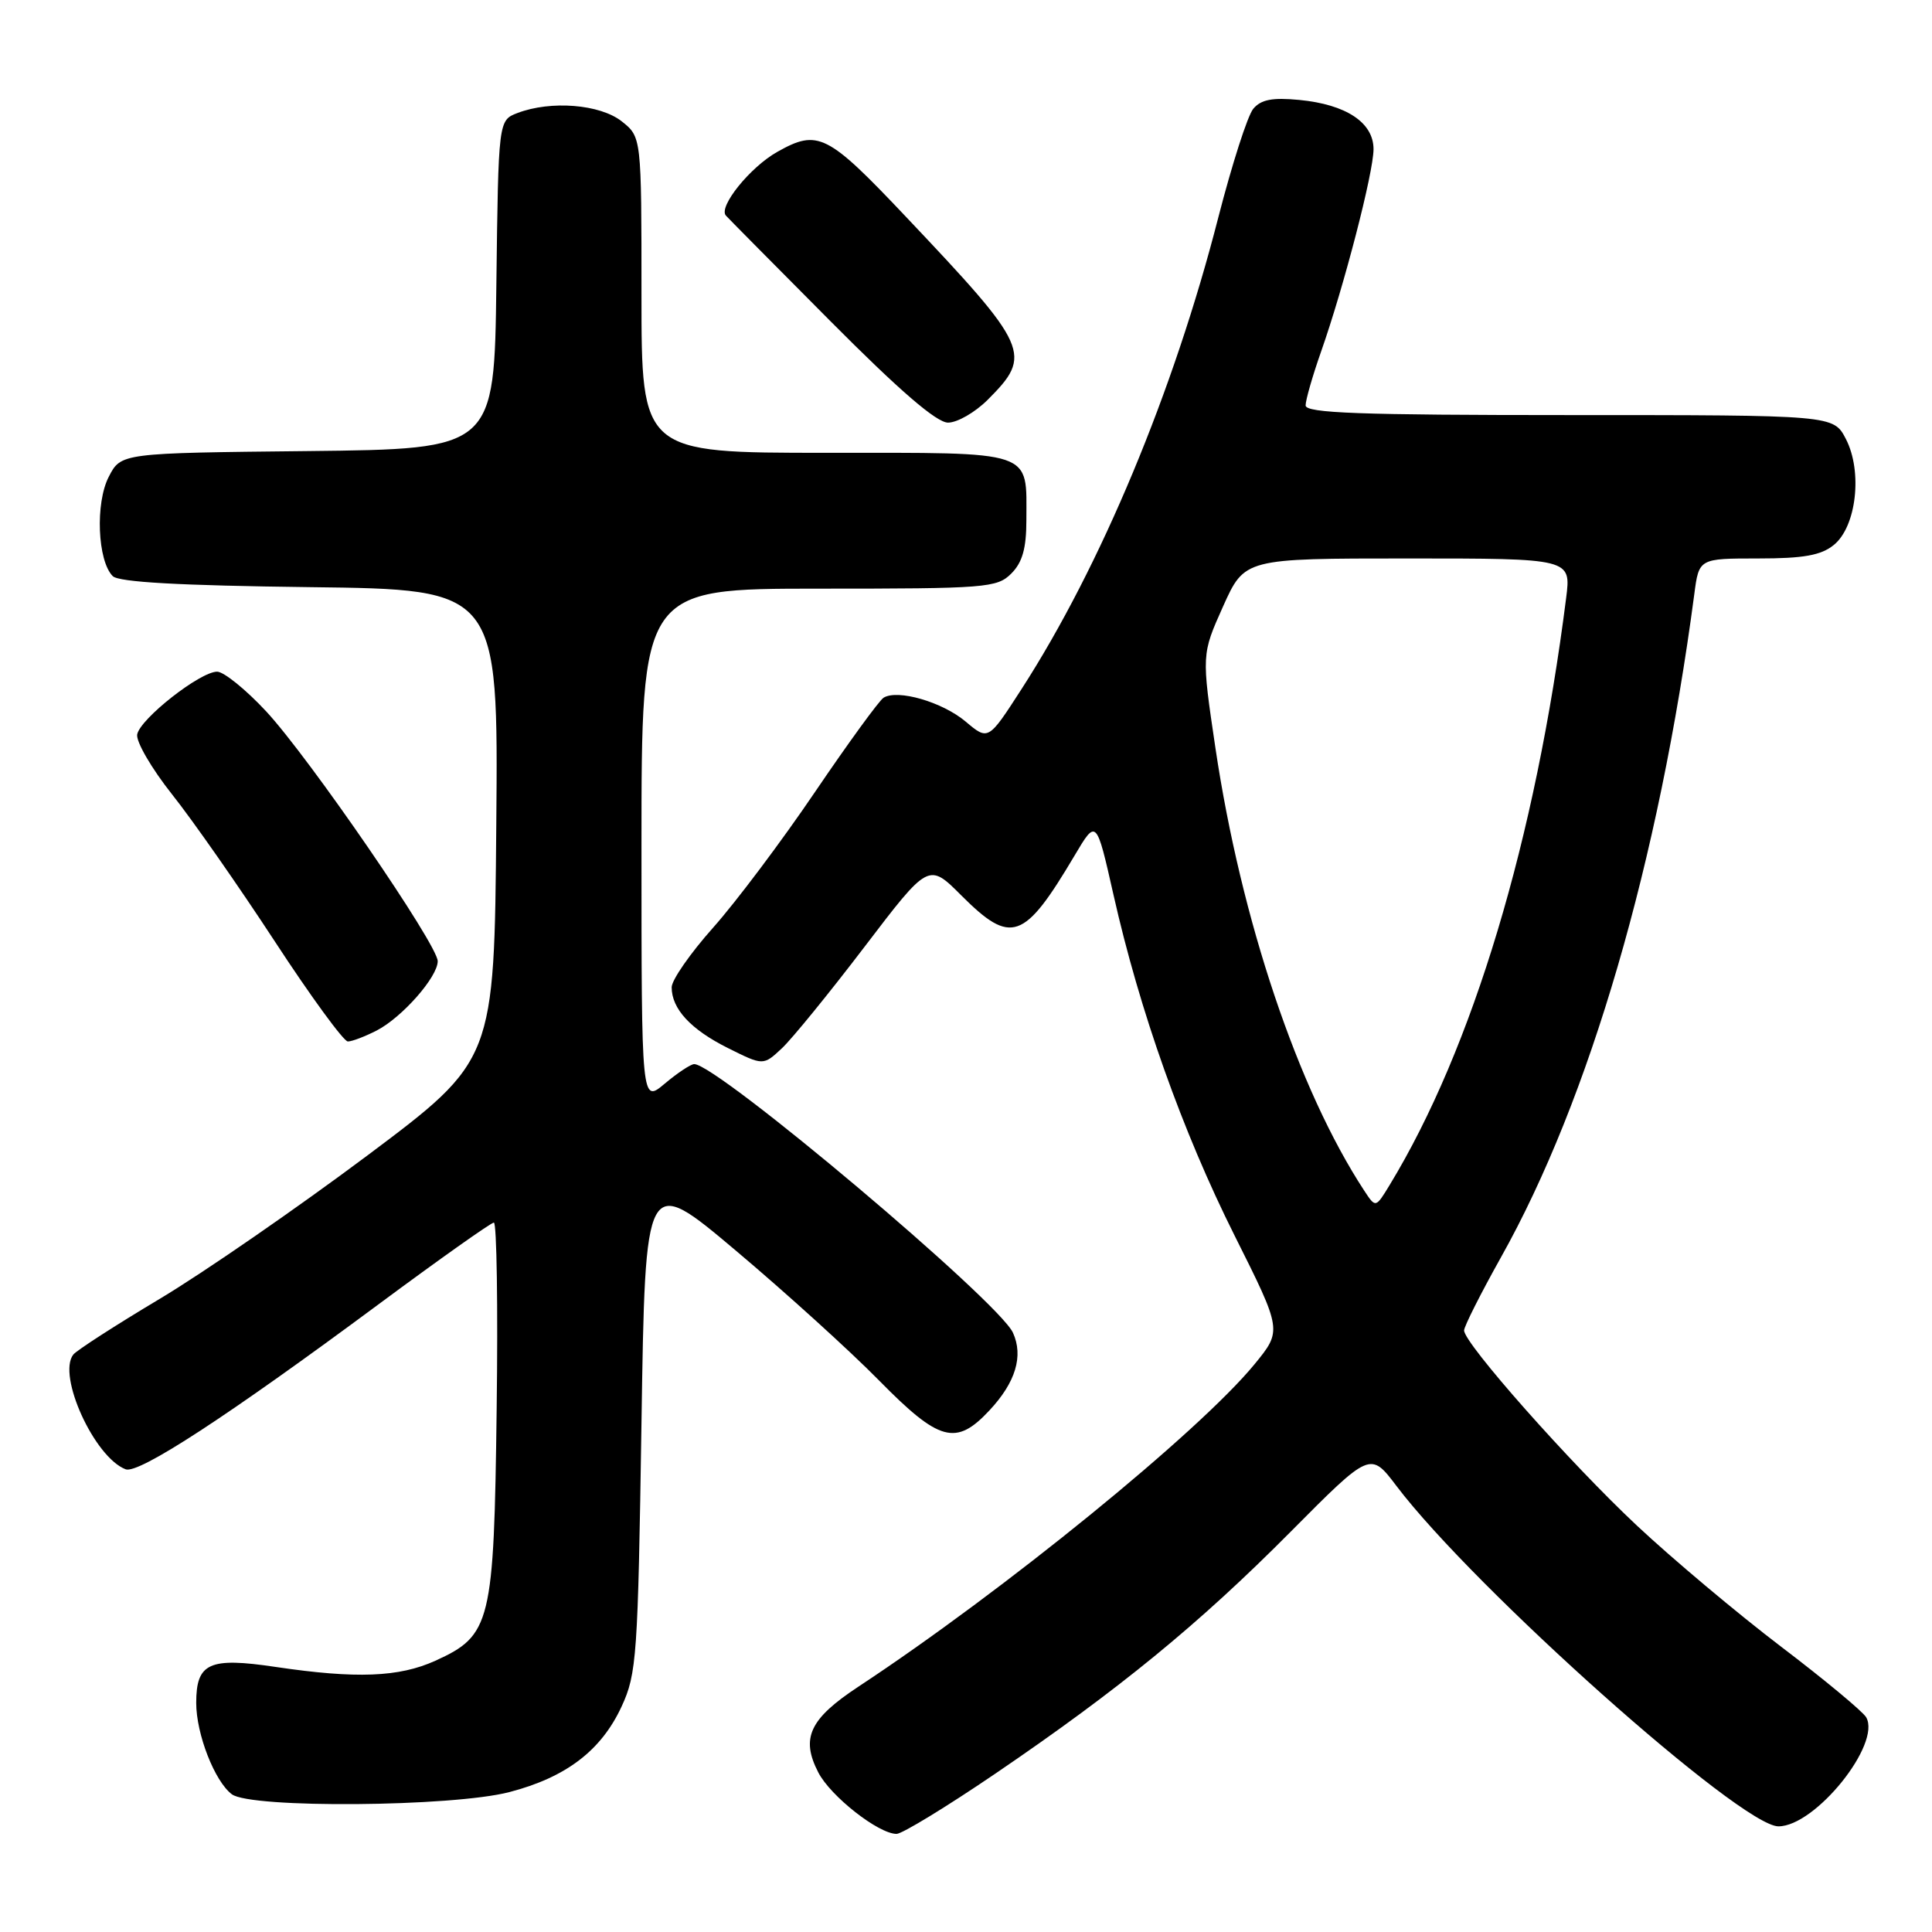 <?xml version="1.0" encoding="UTF-8" standalone="no"?>
<!DOCTYPE svg PUBLIC "-//W3C//DTD SVG 1.1//EN" "http://www.w3.org/Graphics/SVG/1.1/DTD/svg11.dtd" >
<svg xmlns="http://www.w3.org/2000/svg" xmlns:xlink="http://www.w3.org/1999/xlink" version="1.1" viewBox="0 0 256 256">
 <g >
 <path fill="currentColor"
d=" M 131.82 235.06 C 148.29 223.86 158.88 215.19 171.04 202.94 C 181.58 192.33 181.58 192.33 185.04 196.90 C 195.34 210.49 230.70 242.00 235.65 242.00 C 240.53 242.00 249.30 231.11 247.28 227.55 C 246.85 226.80 241.78 222.58 236.00 218.19 C 230.22 213.79 221.63 206.58 216.90 202.15 C 208.05 193.86 194.00 178.00 194.00 176.29 C 194.00 175.76 196.20 171.40 198.88 166.61 C 210.63 145.66 219.83 114.09 224.50 78.75 C 225.12 74.00 225.12 74.00 232.95 74.00 C 238.98 74.00 241.29 73.59 242.99 72.21 C 245.99 69.78 246.82 62.48 244.59 58.17 C 242.95 55.00 242.95 55.00 207.97 55.00 C 180.16 55.00 173.00 54.74 173.00 53.72 C 173.00 53.01 173.92 49.80 175.05 46.59 C 178.10 37.91 181.99 22.88 182.00 19.77 C 182.00 16.24 178.38 13.84 172.15 13.24 C 168.59 12.90 167.09 13.19 166.06 14.42 C 165.31 15.33 163.24 21.79 161.44 28.78 C 155.54 51.82 145.86 75.04 135.35 91.32 C 130.95 98.14 130.95 98.14 127.95 95.61 C 124.86 93.01 118.95 91.30 117.08 92.45 C 116.50 92.81 112.41 98.43 108.00 104.93 C 103.59 111.44 97.51 119.53 94.49 122.92 C 91.47 126.31 89.00 129.86 89.00 130.82 C 89.00 133.68 91.52 136.41 96.47 138.88 C 101.14 141.21 101.14 141.21 103.61 138.90 C 104.96 137.63 109.89 131.58 114.56 125.45 C 123.05 114.31 123.05 114.31 127.39 118.66 C 133.99 125.25 135.69 124.65 142.39 113.36 C 145.27 108.50 145.27 108.50 147.53 118.51 C 151.00 133.94 156.67 149.90 163.59 163.72 C 169.89 176.30 169.89 176.30 166.23 180.77 C 158.89 189.72 132.99 210.81 113.73 223.50 C 107.26 227.77 106.08 230.31 108.43 234.86 C 110.06 238.02 116.41 243.00 118.80 243.00 C 119.53 243.00 125.39 239.43 131.82 235.06 Z  M 67.50 237.46 C 75.02 235.50 79.67 231.95 82.37 226.11 C 84.37 221.78 84.53 219.48 85.00 188.55 C 85.50 155.60 85.50 155.60 97.50 165.71 C 104.10 171.27 112.64 179.01 116.47 182.91 C 124.47 191.04 126.67 191.64 131.11 186.88 C 134.58 183.17 135.63 179.68 134.22 176.59 C 132.32 172.42 95.04 141.00 91.99 141.00 C 91.53 141.00 89.77 142.17 88.08 143.59 C 85.00 146.18 85.00 146.18 85.00 112.09 C 85.00 78.00 85.00 78.00 108.50 78.00 C 130.67 78.00 132.11 77.89 134.00 76.00 C 135.47 74.53 136.00 72.67 136.00 68.93 C 136.00 59.54 137.37 60.00 109.46 60.00 C 85.00 60.00 85.00 60.00 85.00 39.07 C 85.00 18.15 85.00 18.15 82.37 16.07 C 79.49 13.81 73.00 13.29 68.58 14.97 C 66.04 15.94 66.04 15.94 65.77 37.72 C 65.50 59.50 65.50 59.50 40.77 59.77 C 16.03 60.03 16.03 60.03 14.41 63.18 C 12.61 66.65 12.92 74.32 14.94 76.34 C 15.74 77.14 23.78 77.59 41.06 77.80 C 66.03 78.10 66.03 78.10 65.76 109.30 C 65.50 140.50 65.50 140.50 48.69 153.10 C 39.44 160.02 27.07 168.57 21.19 172.09 C 15.31 175.60 10.15 178.93 9.71 179.49 C 7.56 182.26 12.51 193.11 16.65 194.69 C 18.36 195.35 30.17 187.65 50.13 172.85 C 58.18 166.88 65.07 162.00 65.44 162.00 C 65.82 162.00 65.99 173.14 65.81 186.75 C 65.45 215.12 65.07 216.70 57.68 220.06 C 52.87 222.24 47.20 222.46 36.54 220.88 C 27.71 219.56 26.00 220.34 26.00 225.65 C 26.00 229.77 28.44 236.03 30.72 237.75 C 33.23 239.64 59.94 239.43 67.50 237.46 Z  M 49.93 136.54 C 53.30 134.79 58.00 129.45 58.00 127.36 C 58.00 125.19 40.97 100.39 35.26 94.25 C 32.57 91.36 29.65 89.00 28.77 89.00 C 26.52 89.00 18.58 95.23 18.18 97.31 C 18.00 98.25 20.08 101.83 22.80 105.26 C 25.53 108.69 31.65 117.46 36.42 124.75 C 41.18 132.04 45.54 138.00 46.09 138.00 C 46.65 138.00 48.37 137.34 49.93 136.54 Z  M 130.86 52.99 C 136.86 46.98 136.45 46.06 120.01 28.69 C 109.62 17.71 108.39 17.09 103.00 20.12 C 99.40 22.14 95.17 27.39 96.18 28.56 C 96.35 28.77 102.55 35.03 109.95 42.47 C 119.17 51.75 124.10 56.00 125.62 56.00 C 126.85 56.00 129.20 54.64 130.86 52.99 Z  M 180.77 157.77 C 172.01 144.41 164.44 121.88 161.05 99.11 C 159.21 86.72 159.21 86.72 162.06 80.36 C 164.92 74.00 164.92 74.00 186.55 74.00 C 208.19 74.00 208.19 74.00 207.52 79.25 C 203.48 111.18 195.13 138.94 184.13 157.03 C 182.28 160.07 182.28 160.07 180.77 157.77 Z "/>
</g>
</svg>